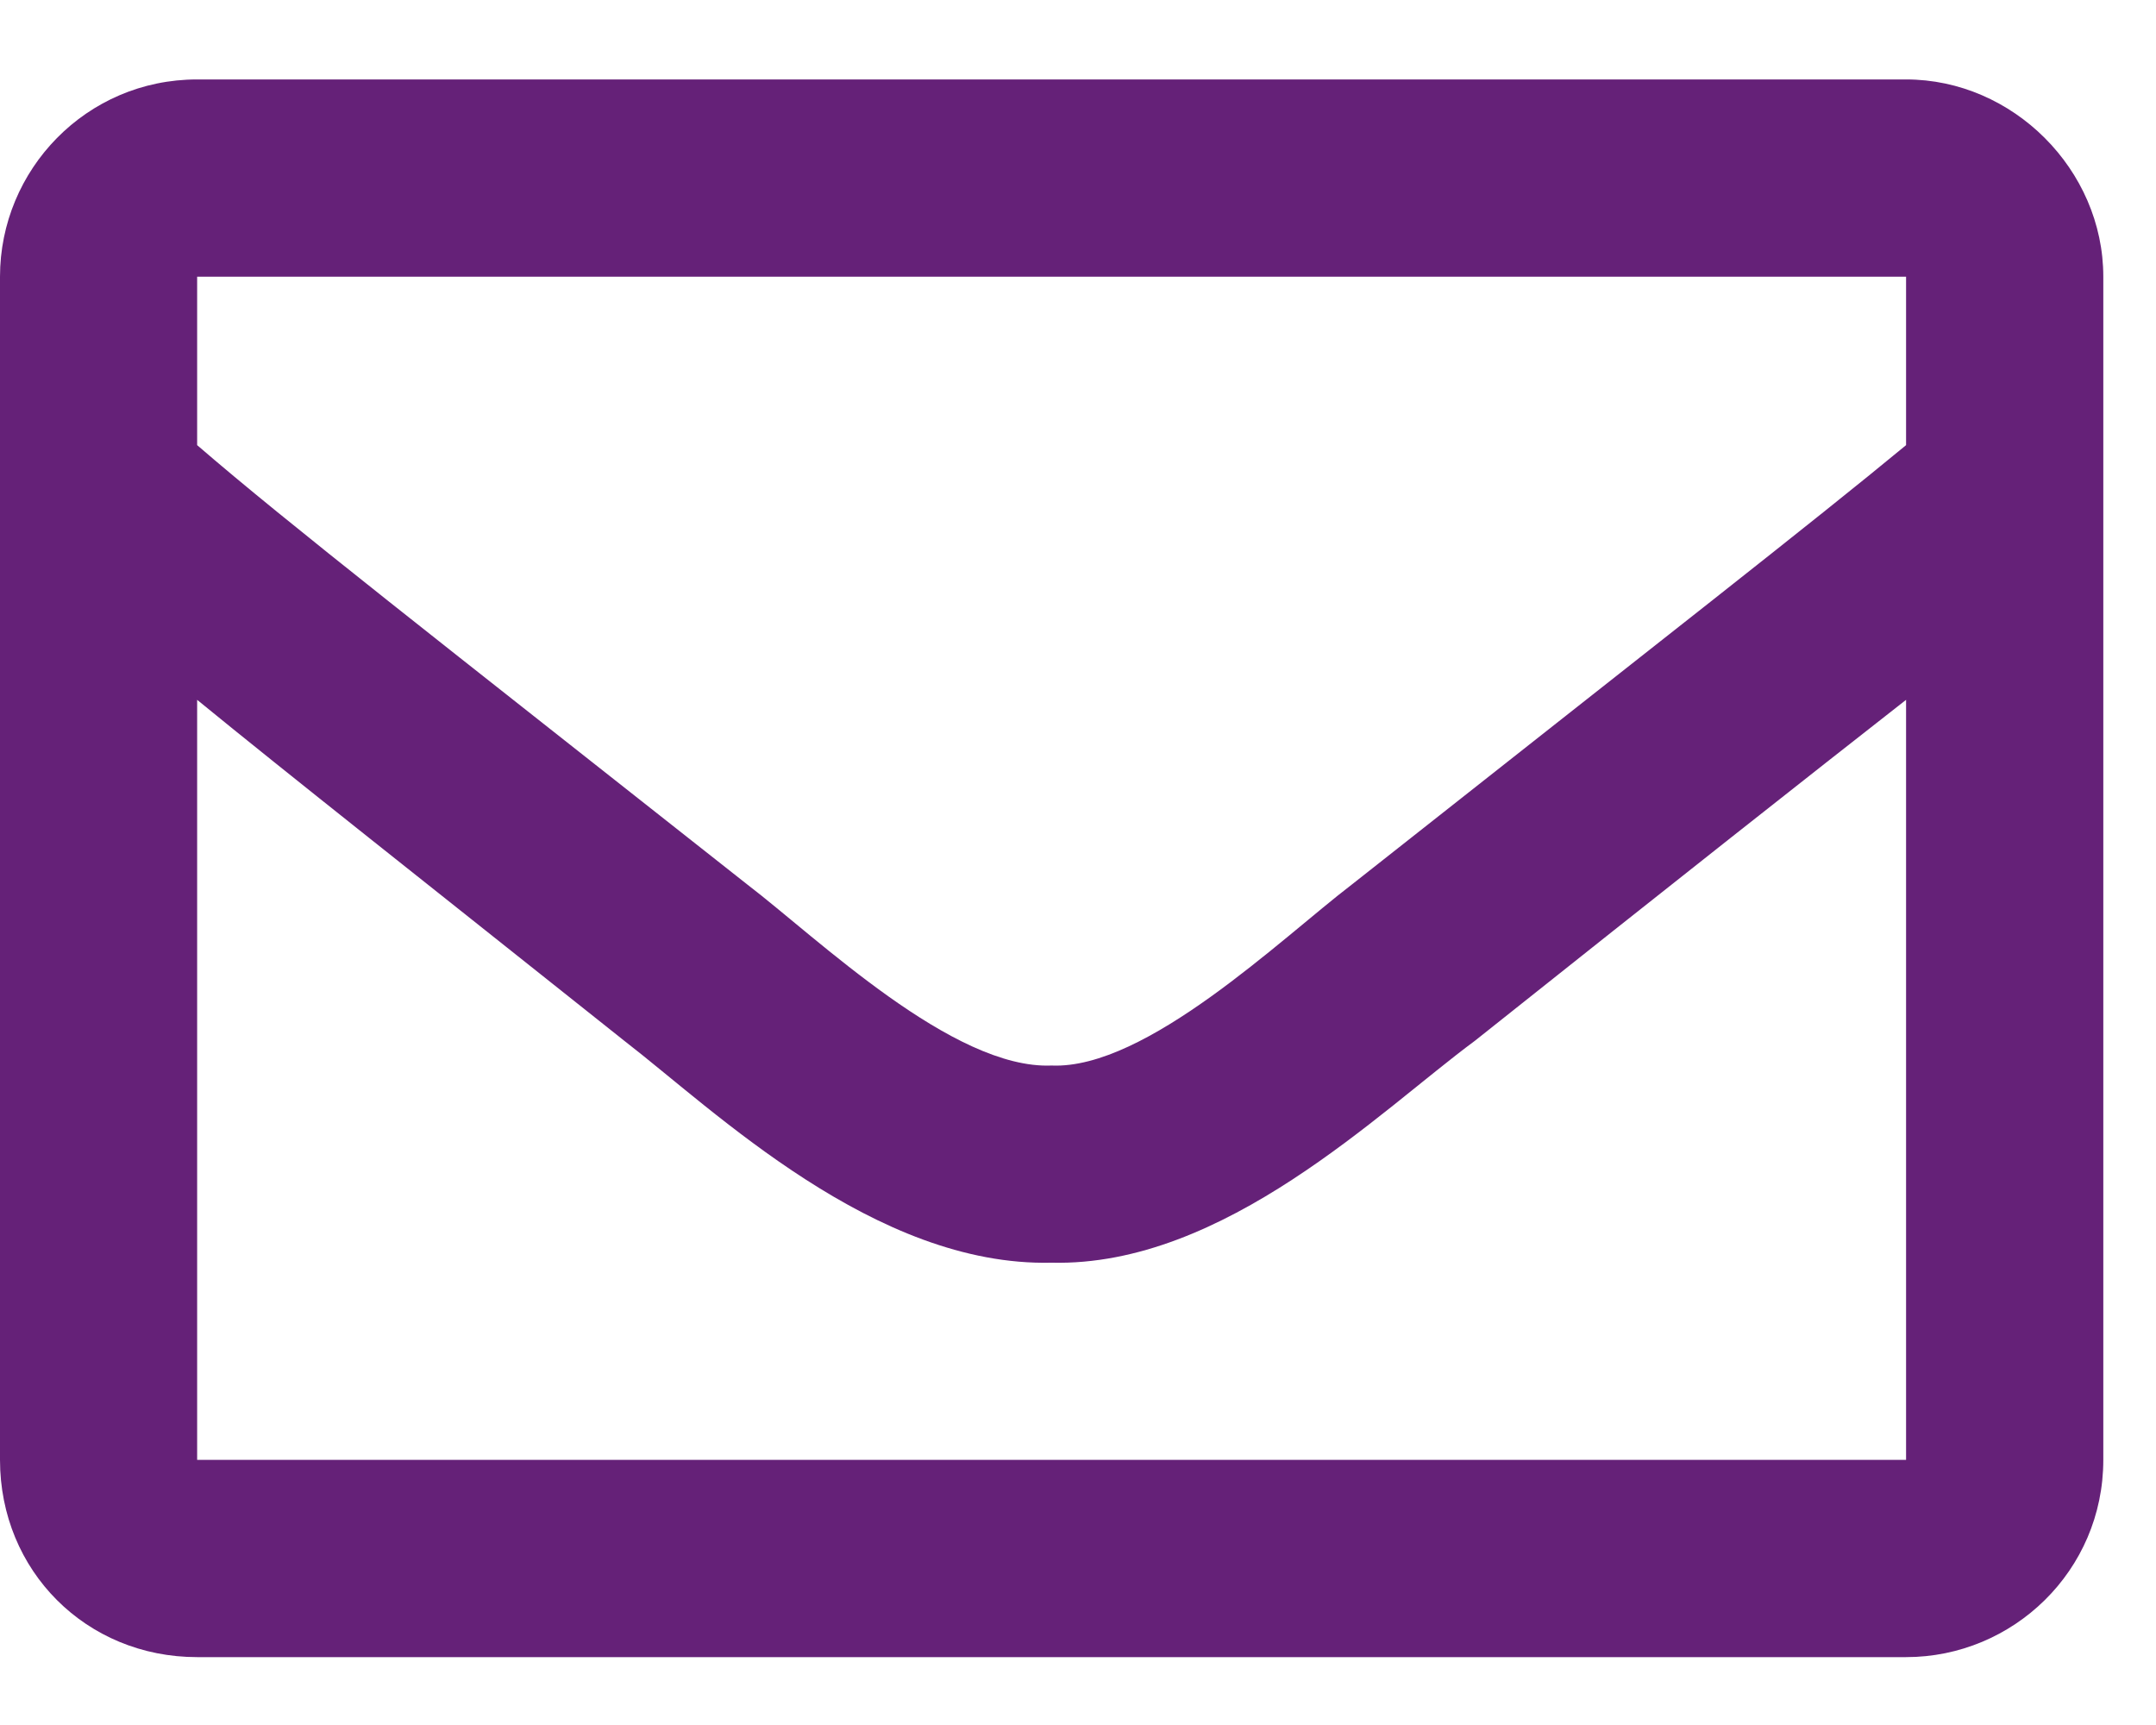 <svg width="25" height="20" viewBox="0 0 25 20" fill="none" xmlns="http://www.w3.org/2000/svg">
<path d="M22.102 0.921C23.341 0.921 24.389 1.969 24.389 3.208V16.926C24.389 18.213 23.341 19.213 22.102 19.213H2.286C1 19.213 0 18.213 0 16.926V3.208C0 1.969 1 0.921 2.286 0.921H22.102ZM22.102 3.208H2.286V5.161C3.334 6.066 5.049 7.4 8.669 10.258C9.479 10.877 11.051 12.401 12.194 12.354C13.29 12.401 14.862 10.877 15.672 10.258C19.292 7.4 21.007 6.066 22.102 5.161V3.208ZM2.286 16.926H22.102V8.114C21.007 8.971 19.435 10.21 17.101 12.068C16.005 12.877 14.195 14.688 12.194 14.64C10.146 14.688 8.288 12.877 7.24 12.068C4.906 10.21 3.334 8.971 2.286 8.114V16.926Z" fill="#652178"/>
</svg>
